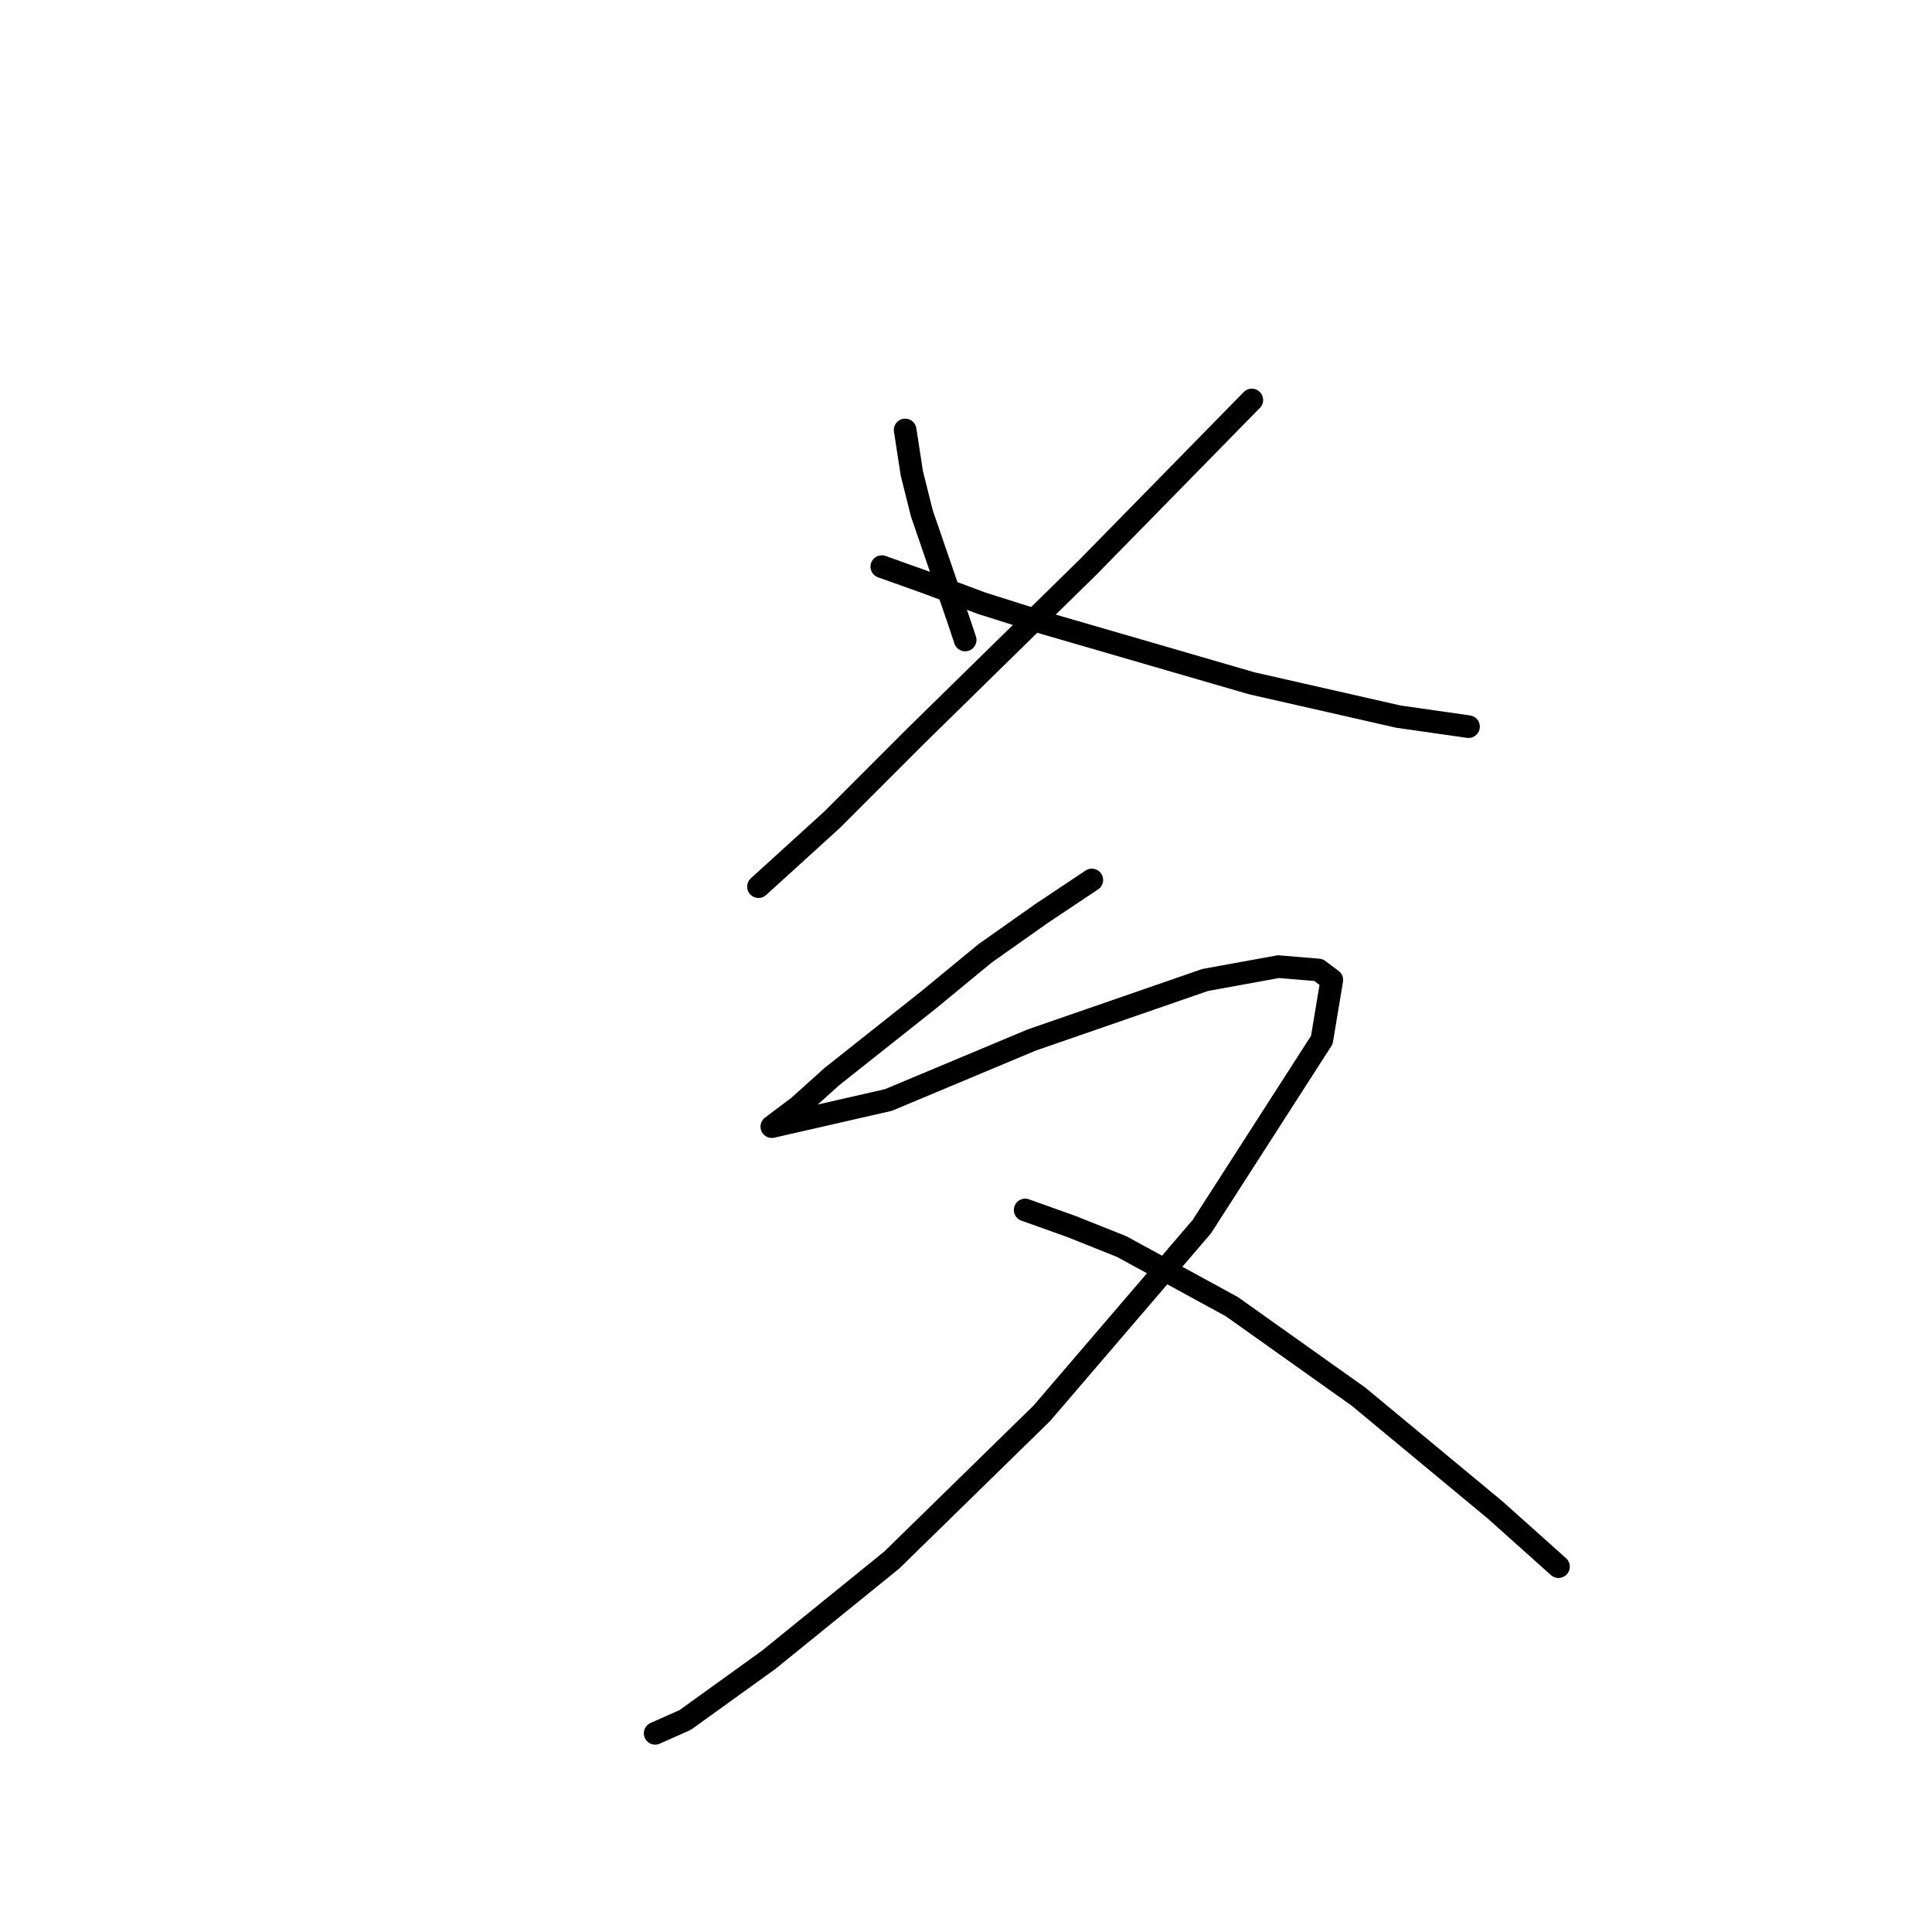 <?xml version="1.0" standalone="no"?>
    <svg width="256" height="256" xmlns="http://www.w3.org/2000/svg" version="1.1">
    <polyline stroke="black" stroke-width="3" stroke-linecap="round" fill="transparent" stroke-linejoin="round" points="119.937 56.973 120.821 62.715 122.146 68.015 127.004 82.149 127.888 84.8 127.888 84.8 " />
        <polyline stroke="black" stroke-width="3" stroke-linecap="round" fill="transparent" stroke-linejoin="round" points="165.873 52.998 144.23 75.082 121.262 97.609 110.22 108.651 100.503 117.485 100.503 117.485 " />
        <polyline stroke="black" stroke-width="3" stroke-linecap="round" fill="transparent" stroke-linejoin="round" points="116.845 75.082 123.029 77.291 130.096 79.941 138.488 82.591 165.873 90.542 185.307 94.958 194.583 96.284 194.583 96.284 " />
        <polyline stroke="black" stroke-width="3" stroke-linecap="round" fill="transparent" stroke-linejoin="round" points="144.672 116.601 138.046 121.018 130.538 126.318 123.029 132.502 110.22 142.661 105.803 146.636 102.27 149.286 117.729 145.753 136.721 137.802 159.689 129.852 169.406 128.085 174.707 128.527 176.473 129.852 175.148 137.802 159.248 162.537 138.046 187.271 118.17 206.706 101.828 219.956 90.786 227.907 86.811 229.674 86.811 229.674 " />
        <polyline stroke="black" stroke-width="3" stroke-linecap="round" fill="transparent" stroke-linejoin="round" points="135.838 160.328 142.022 162.537 148.647 165.187 163.223 173.137 180.007 185.063 198.116 200.08 206.508 207.589 206.508 207.589 " />
        </svg>